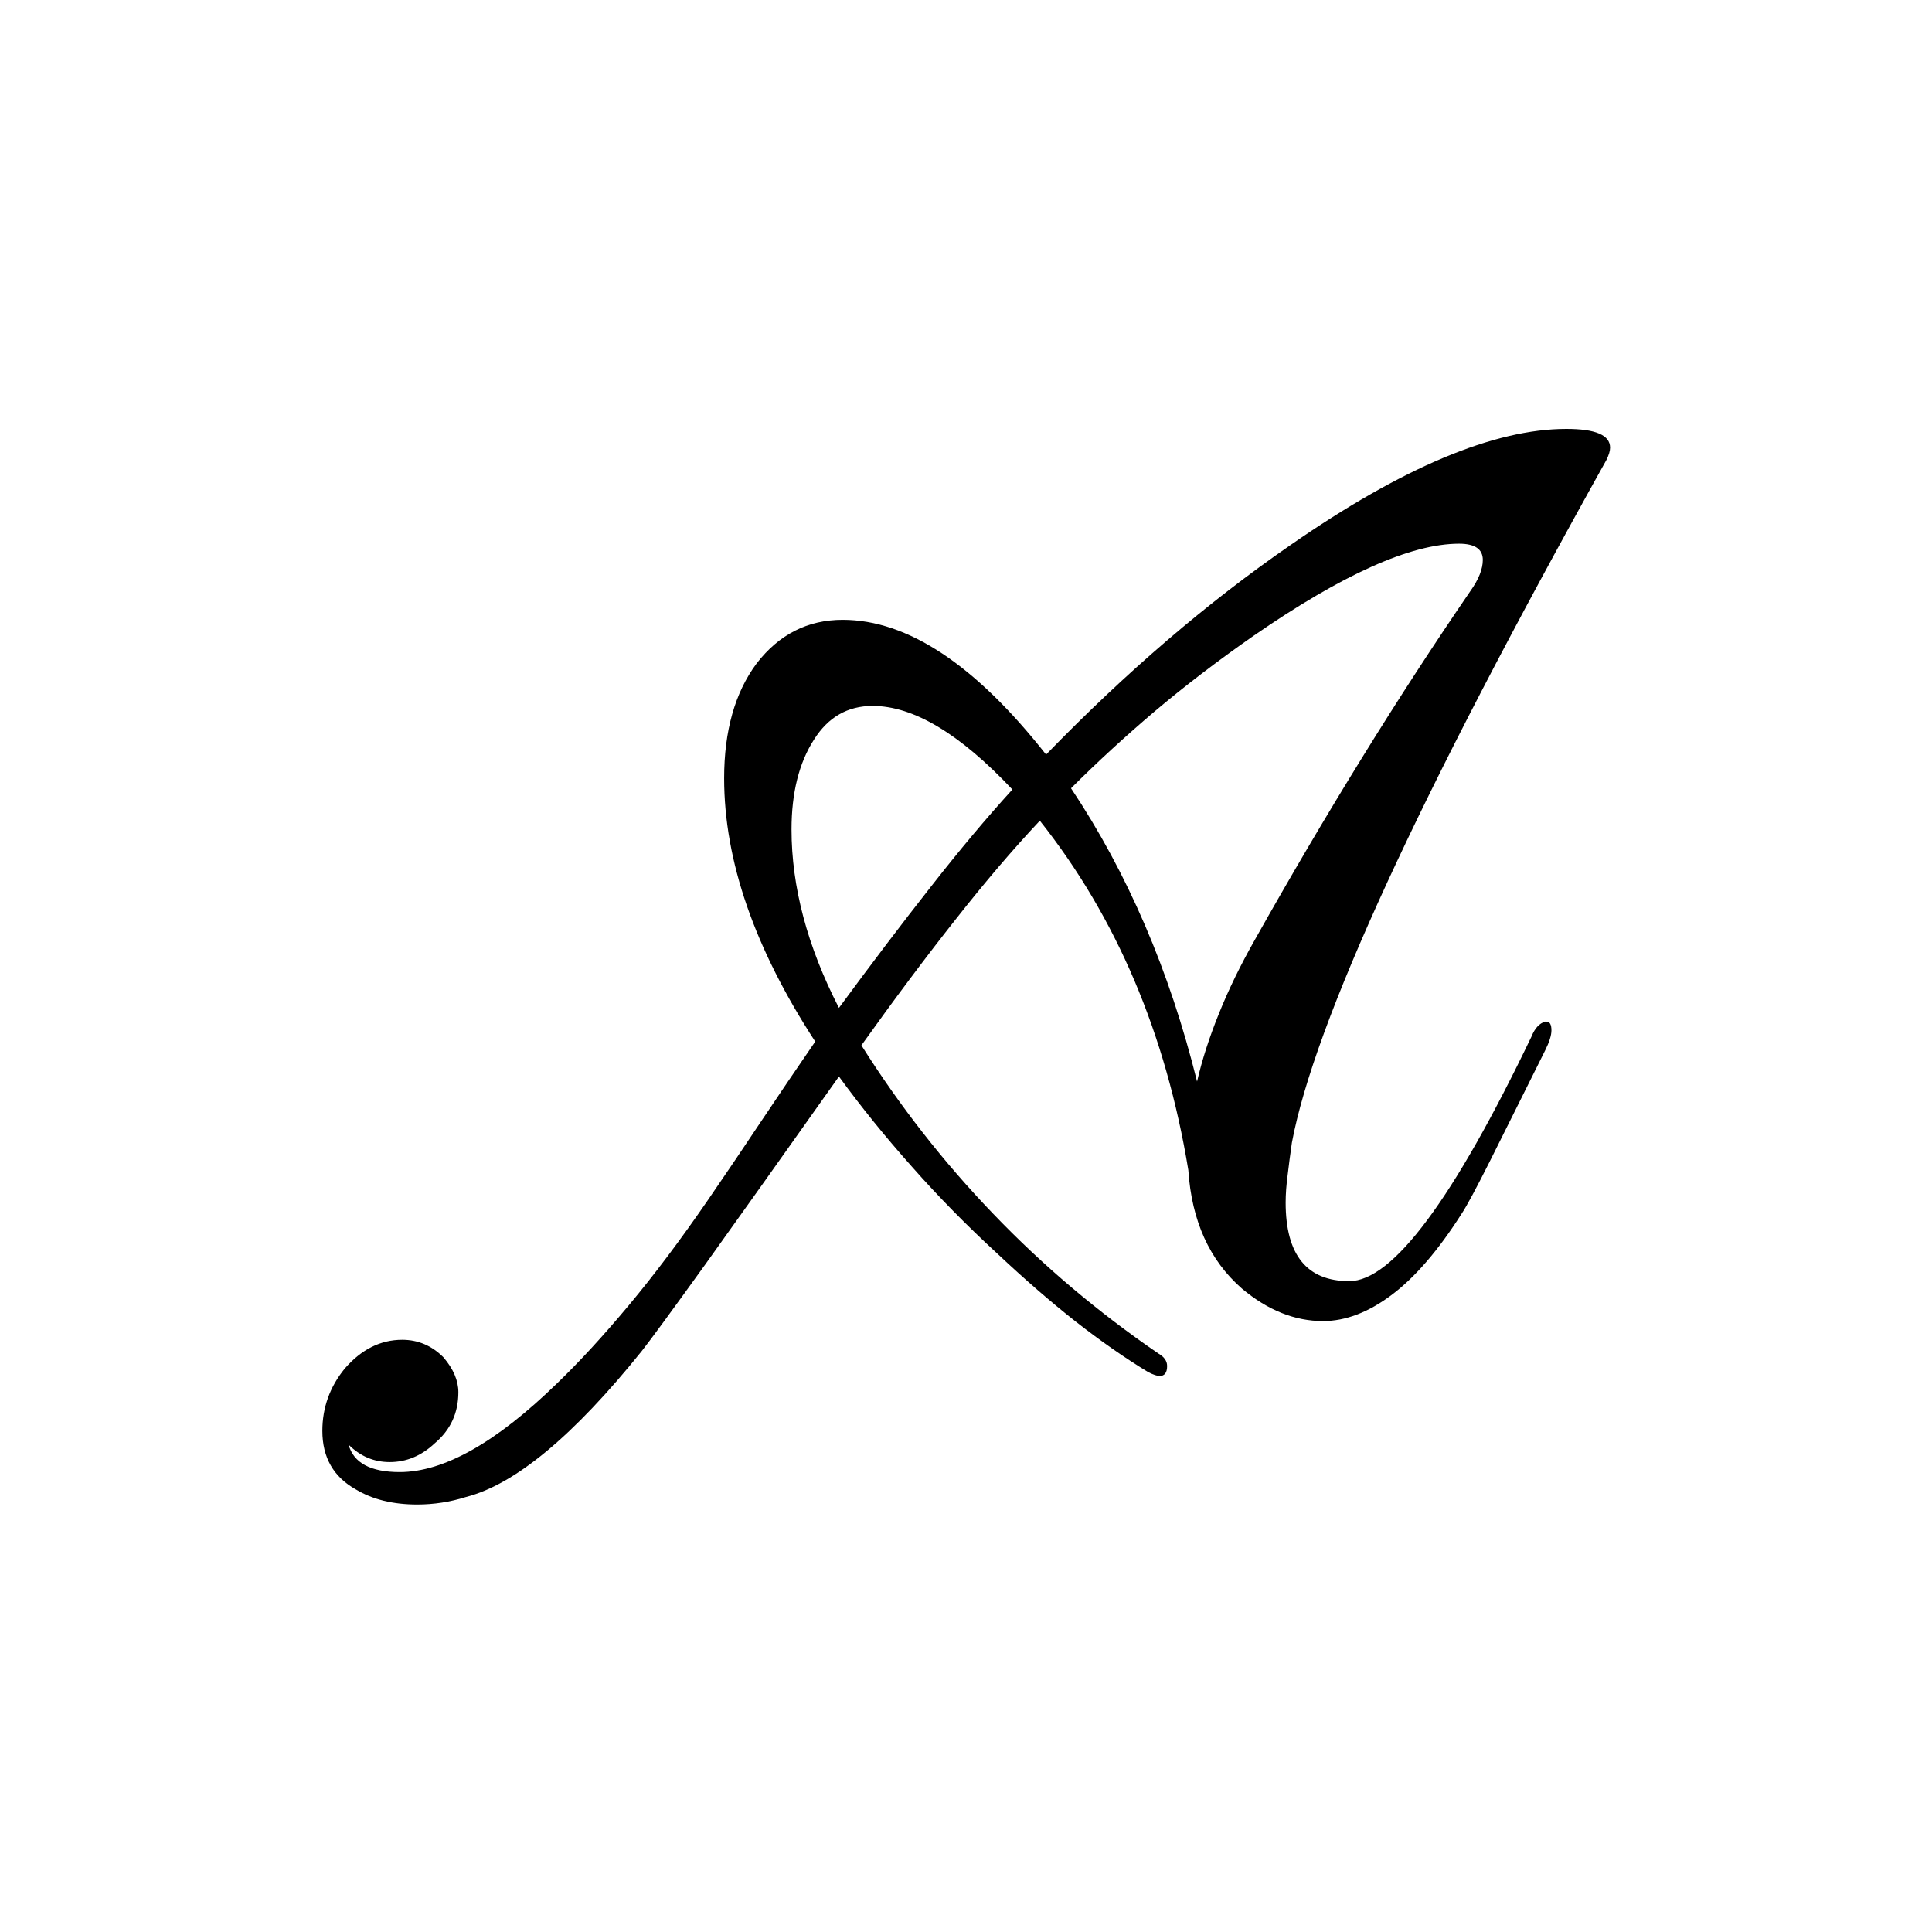 <svg xmlns="http://www.w3.org/2000/svg" version="1.1" xmlns:xlink="http://www.w3.org/1999/xlink" xmlns:svgjs="http://svgjs.dev/svgjs" width="1500" height="1500" viewBox="0 0 1500 1500"><rect width="1500" height="1500" fill="#ffffff"></rect><g transform="matrix(0.667,0,0,0.667,249.918,333.338)"><svg viewBox="0 0 296 247" data-background-color="#398378" preserveAspectRatio="xMidYMid meet" height="1251" width="1500" xmlns="http://www.w3.org/2000/svg" xmlns:xlink="http://www.w3.org/1999/xlink"><g id="tight-bounds" transform="matrix(1,0,0,1,0.024,-0.1)"><svg viewBox="0 0 295.952 247.2" height="247.2" width="295.952"><g><svg viewBox="0 0 295.952 247.2" height="247.2" width="295.952"><g><svg viewBox="0 0 295.952 247.2" height="247.2" width="295.952"><g id="textblocktransform"><svg viewBox="0 0 295.952 247.2" height="247.2" width="295.952" id="textblock"><g><svg viewBox="0 0 295.952 247.2" height="247.2" width="295.952"><g><svg viewBox="0 0 295.952 247.2" height="247.2" width="295.952"><g transform="matrix(1,0,0,1,0,0)"><svg width="295.952" viewBox="-14.85 -34.95 51.6 43.1" height="247.2" data-palette-color="#31c48d"><path d="M-11.05 8.15L-11.05 8.15Q-12.5 8.15-13.5 7.55L-13.5 7.55Q-14.85 6.8-14.85 5.2L-14.85 5.2Q-14.85 3.8-13.95 2.7L-13.95 2.7Q-12.95 1.55-11.65 1.55L-11.65 1.55Q-10.7 1.55-10 2.25L-10 2.25Q-9.4 2.95-9.4 3.65L-9.4 3.65Q-9.4 4.9-10.35 5.7L-10.35 5.7Q-11.15 6.45-12.15 6.45L-12.15 6.45Q-13.1 6.45-13.8 5.75L-13.8 5.75Q-13.5 6.85-11.75 6.85L-11.75 6.85Q-9.1 6.85-5.45 3.3L-5.45 3.3Q-4.1 2-2.58 0.18-1.05-1.65 0.6-4.05L0.6-4.05Q1.7-5.65 2.75-7.23 3.8-8.8 4.9-10.4L4.9-10.4Q1.25-16 1.25-20.95L1.25-20.95Q1.25-23.8 2.55-25.55L2.55-25.55Q3.9-27.3 6-27.3L6-27.3Q9.9-27.3 14.15-21.9L14.15-21.9Q18.95-26.85 23.95-30.3L23.95-30.3Q30.65-34.95 35-34.95L35-34.95Q36.75-34.95 36.75-34.2L36.75-34.2Q36.75-34 36.6-33.7L36.6-33.7Q25.35-13.55 24-6.35L24-6.35Q23.9-5.65 23.83-5.05 23.75-4.45 23.75-3.95L23.75-3.95Q23.75-0.8 26.3-0.8L26.3-0.8Q28.9-0.8 33.6-10.6L33.6-10.6Q33.8-11.1 34.15-11.2L34.15-11.2 34.2-11.2Q34.4-11.2 34.4-10.85L34.4-10.85Q34.4-10.55 34.15-10.05L34.15-10.05Q32.75-7.25 31.93-5.6 31.1-3.95 30.8-3.5L30.8-3.5Q29.4-1.3 28-0.25 26.6 0.8 25.25 0.8L25.25 0.8Q23.55 0.8 22-0.5L22-0.5Q20.05-2.2 19.85-5.25L19.85-5.25Q18.5-13.45 13.9-19.25L13.9-19.25Q12.3-17.55 10.53-15.3 8.75-13.05 6.75-10.25L6.75-10.25Q9.05-6.6 12.03-3.5 15-0.4 18.65 2.1L18.65 2.1Q19 2.3 19 2.6L19 2.6Q19 3 18.7 3L18.7 3Q18.55 3 18.25 2.85L18.25 2.85Q16.85 2 15.35 0.83 13.85-0.35 12.2-1.9L12.2-1.9Q10.35-3.6 8.78-5.38 7.2-7.15 5.85-9L5.85-9Q2.45-4.2 0.48-1.45-1.5 1.3-2.05 2L-2.05 2Q-6.15 7.1-9.1 7.85L-9.1 7.85Q-10.05 8.15-11.05 8.15ZM20.2-8.8L20.2-8.8Q20.5-10.1 21.08-11.53 21.65-12.95 22.5-14.45L22.5-14.45Q26.8-22.1 31.15-28.45L31.15-28.45Q31.65-29.15 31.65-29.7L31.65-29.7Q31.65-30.35 30.7-30.35L30.7-30.35Q27.8-30.35 22.45-26.65L22.45-26.65Q20.3-25.15 18.5-23.63 16.7-22.1 15.15-20.55L15.15-20.55Q18.55-15.45 20.2-8.8ZM5.85-11.75L5.85-11.75Q7.8-14.4 9.53-16.6 11.25-18.8 12.8-20.5L12.8-20.5Q9.65-23.85 7.2-23.85L7.2-23.85Q5.7-23.85 4.85-22.5L4.85-22.5Q3.95-21.1 3.95-18.9L3.95-18.9Q3.95-15.45 5.85-11.75Z" opacity="1" transform="matrix(1,0,0,1,0,0)" fill="#000000" class="wordmark-text-0" data-fill-palette-color="primary" id="text-0"></path></svg></g></svg></g></svg></g></svg></g></svg></g></svg></g><defs></defs></svg><rect width="295.952" height="247.2" fill="none" stroke="none" visibility="hidden"></rect></g></svg></g></svg>